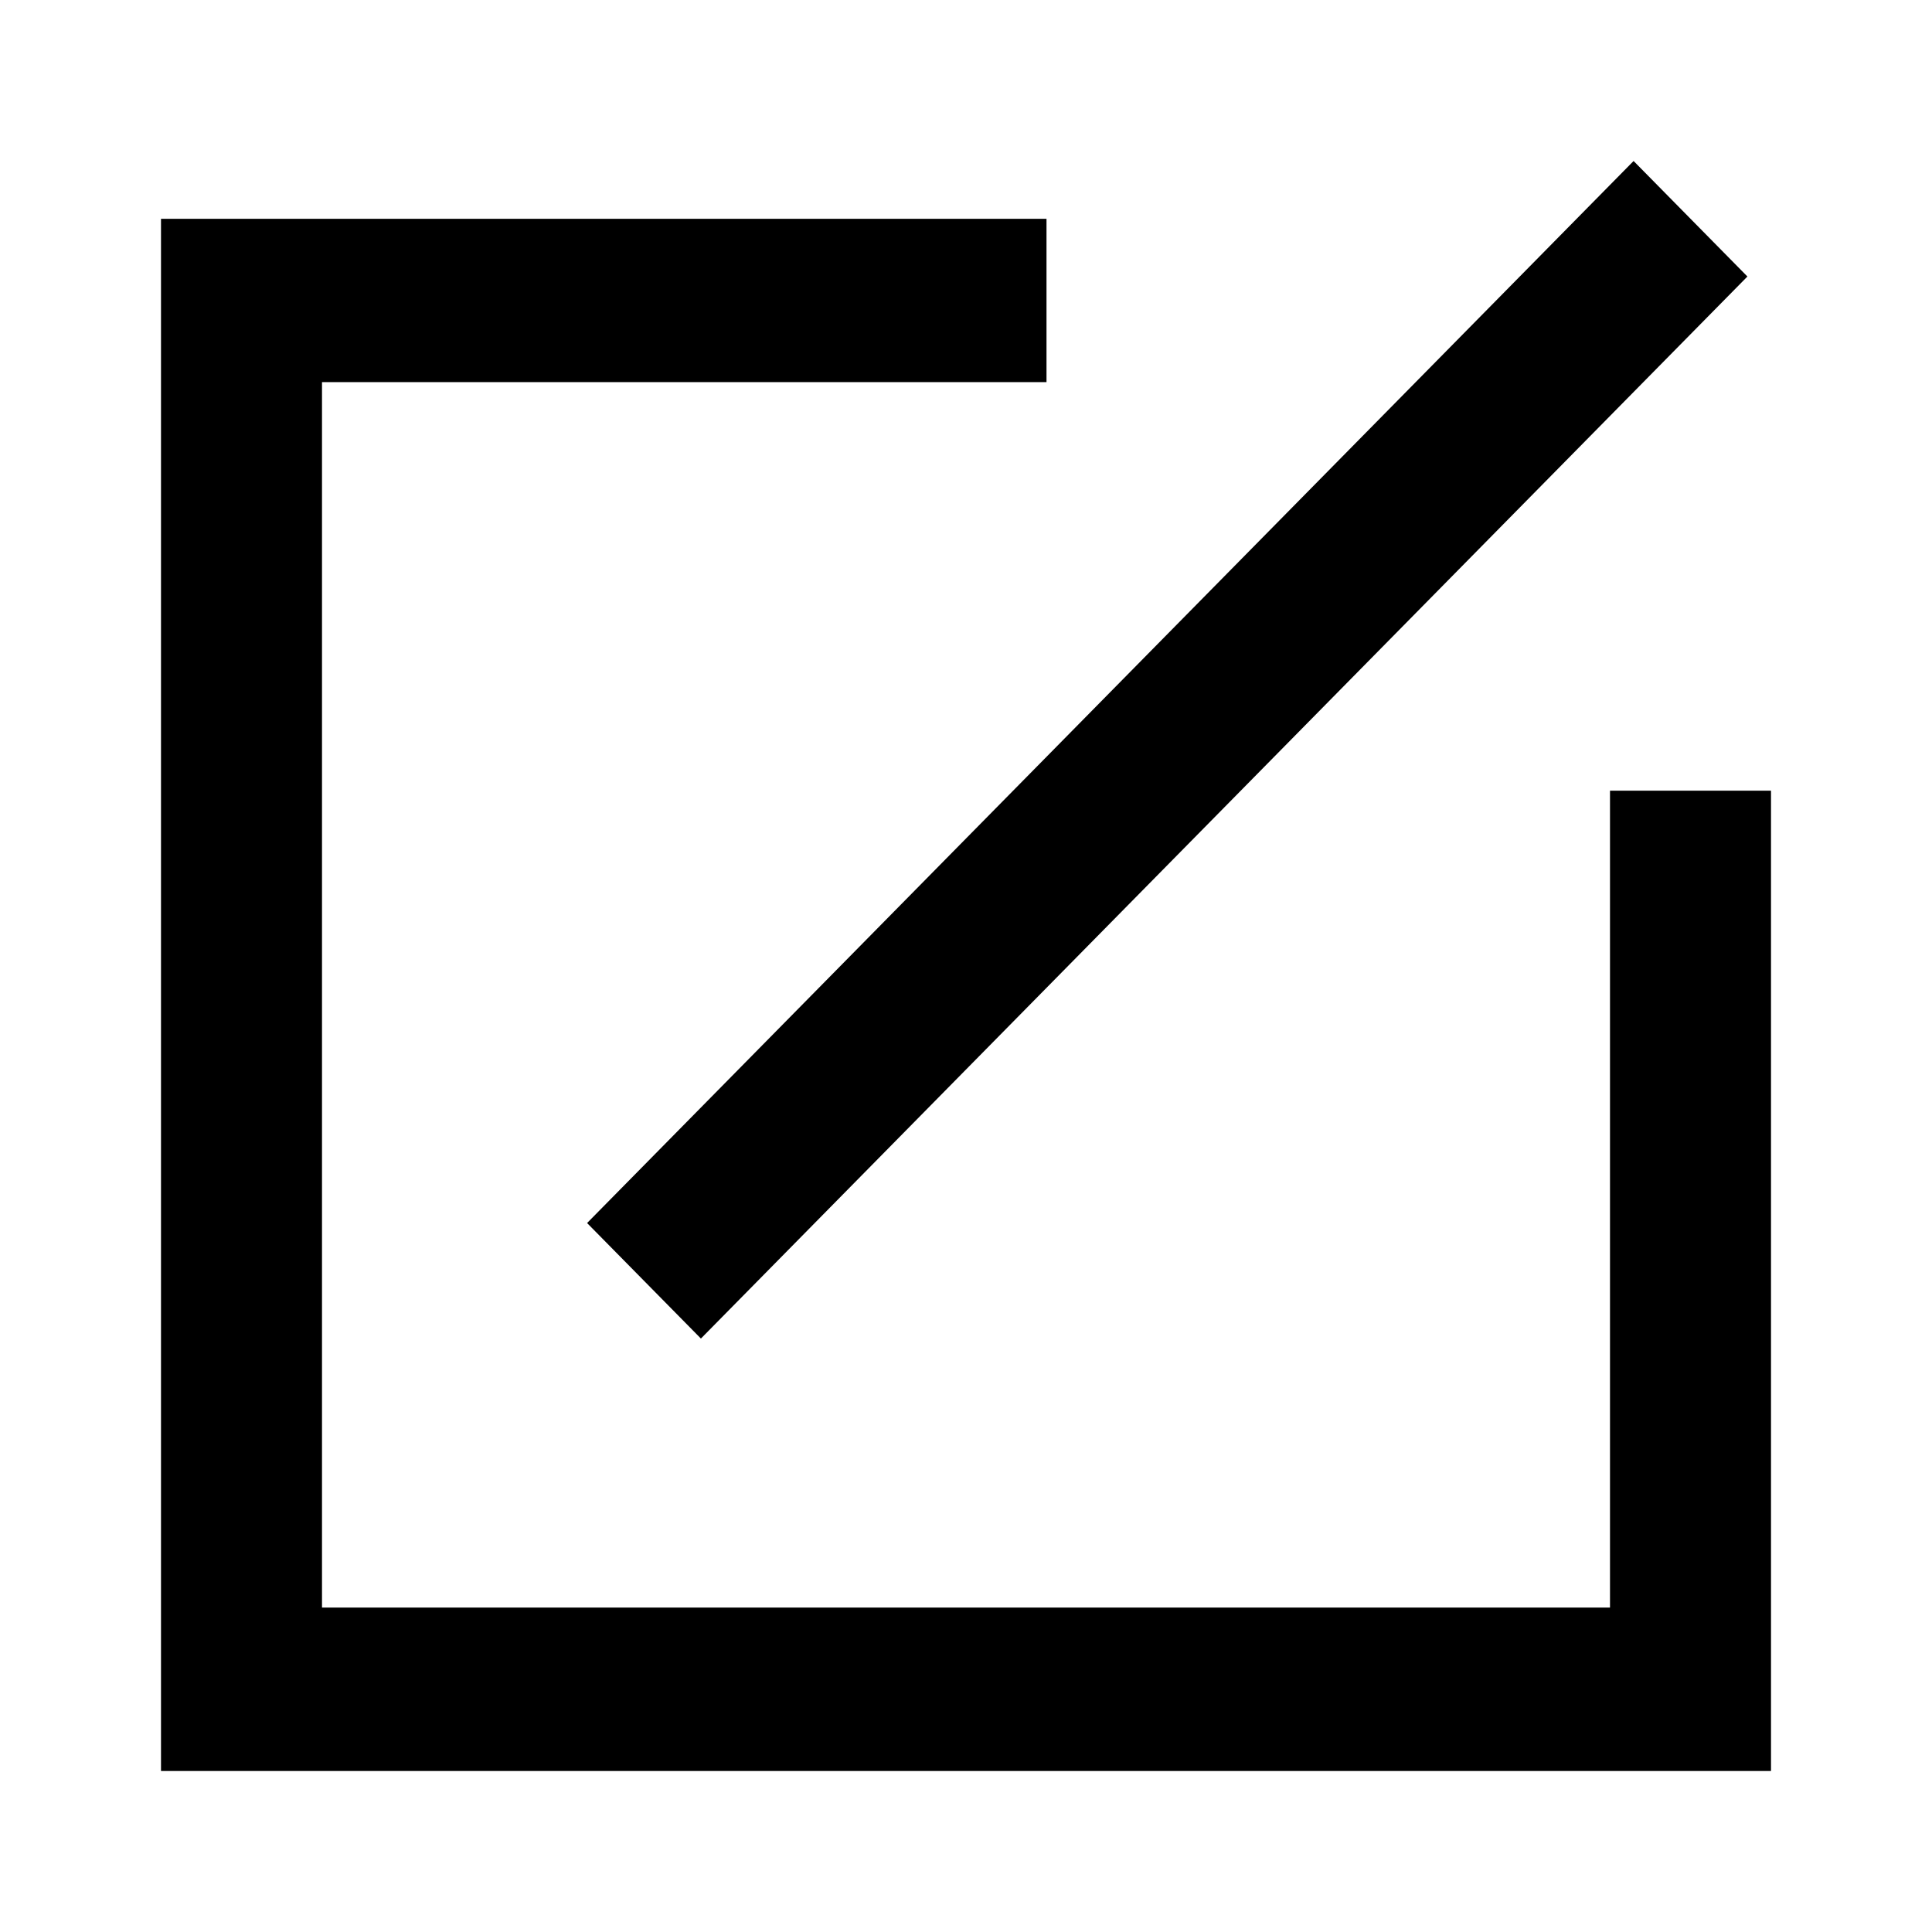 <svg width="24" height="24" viewBox="0 0 24 24" fill="none" xmlns="http://www.w3.org/2000/svg">
<path d="M13 2.718V4.747H4V19.97H20V9.822H22V22H2V2.718H13ZM21.707 3.435L8.707 16.628L7.293 15.193L20.293 2L21.707 3.435Z" fill="black"/>
</svg>
